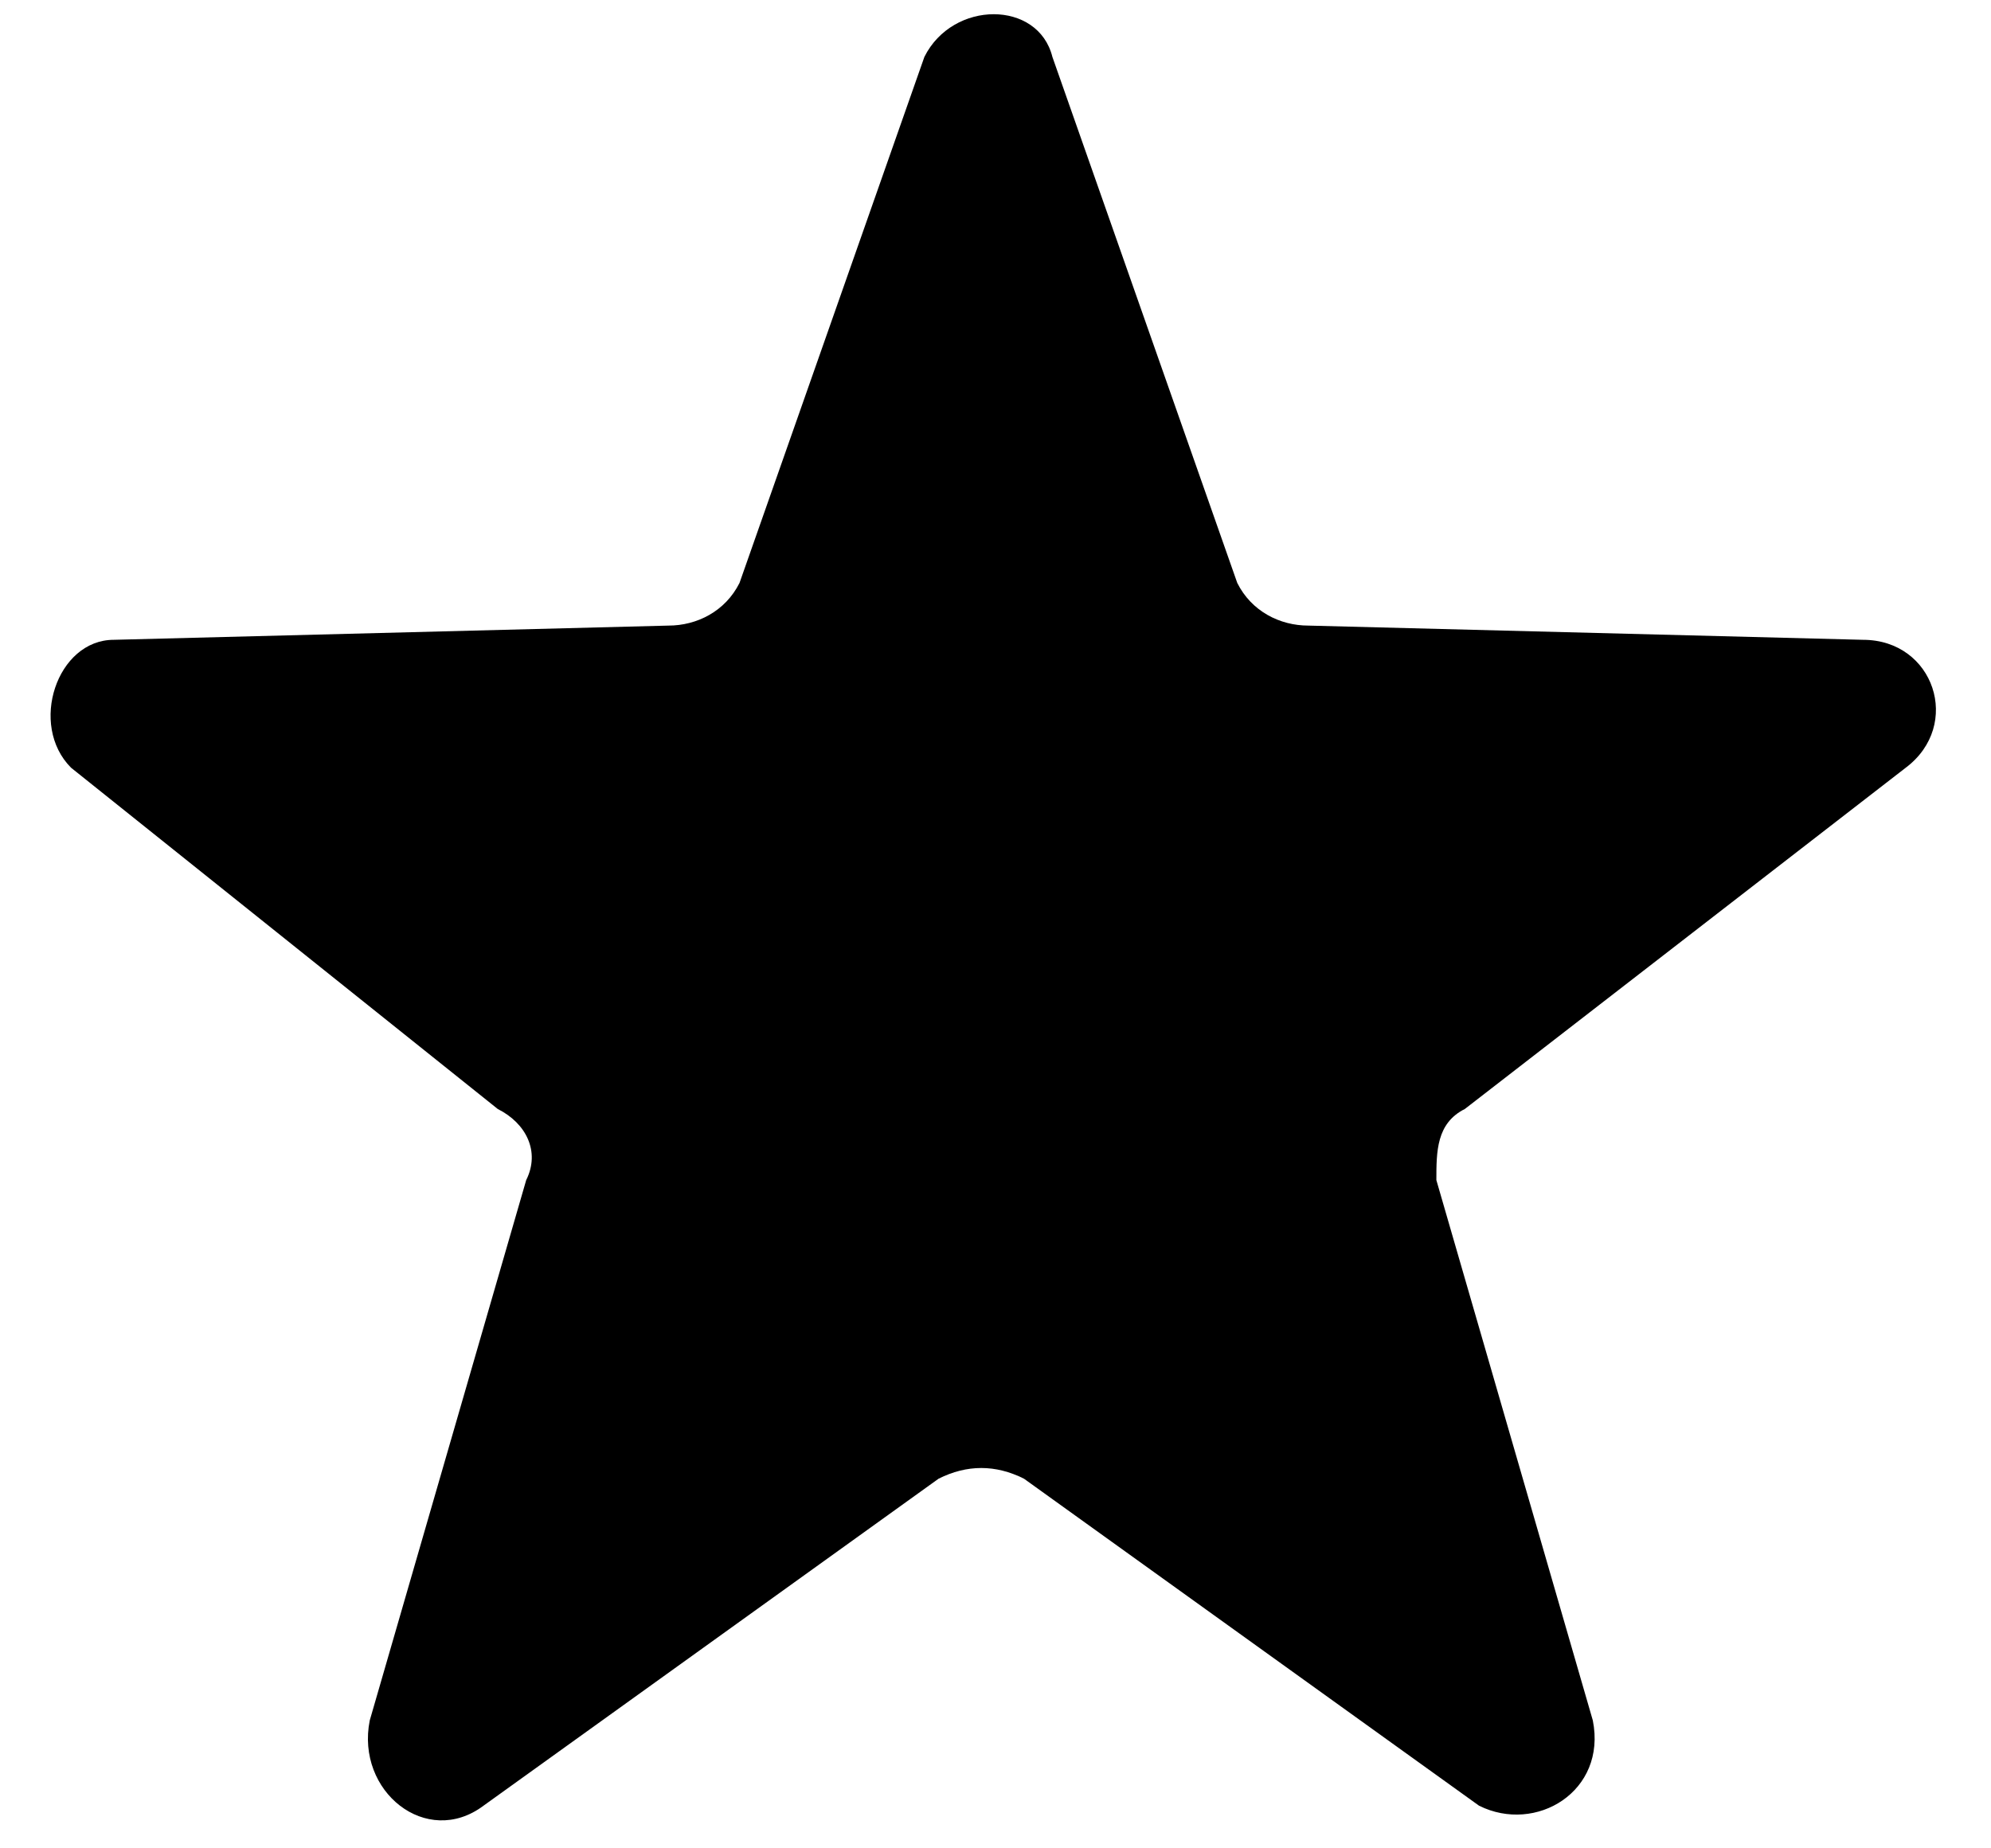 <?xml version="1.0" encoding="UTF-8"?>
<svg enable-background="new 0 0 14 13" version="1.1" viewBox="0 0 14 13" xml:space="preserve" xmlns="http://www.w3.org/2000/svg">
<path d="m6.5 0.4c0.2-0.4 0.8-0.4 0.9 0l1.3 3.7c0.1 0.2 0.3 0.3 0.5 0.3l3.9 0.1c0.5 0 0.7 0.6 0.3 0.9l-3.1 2.4c-0.2 0.1-0.2 0.3-0.2 0.5l1.1 3.8c0.1 0.5-0.4 0.8-0.8 0.6l-3.2-2.3c-0.2-0.1-0.4-0.1-0.6 0l-3.2 2.3c-0.4 0.3-0.9-0.1-0.8-0.6l1.1-3.8c0.1-0.2 0-0.4-0.2-0.5l-3-2.4c-0.3-0.3-0.1-0.9 0.3-0.9l3.9-0.1c0.2 0 0.4-0.1 0.5-0.3l1.3-3.7z"/>
</svg>
